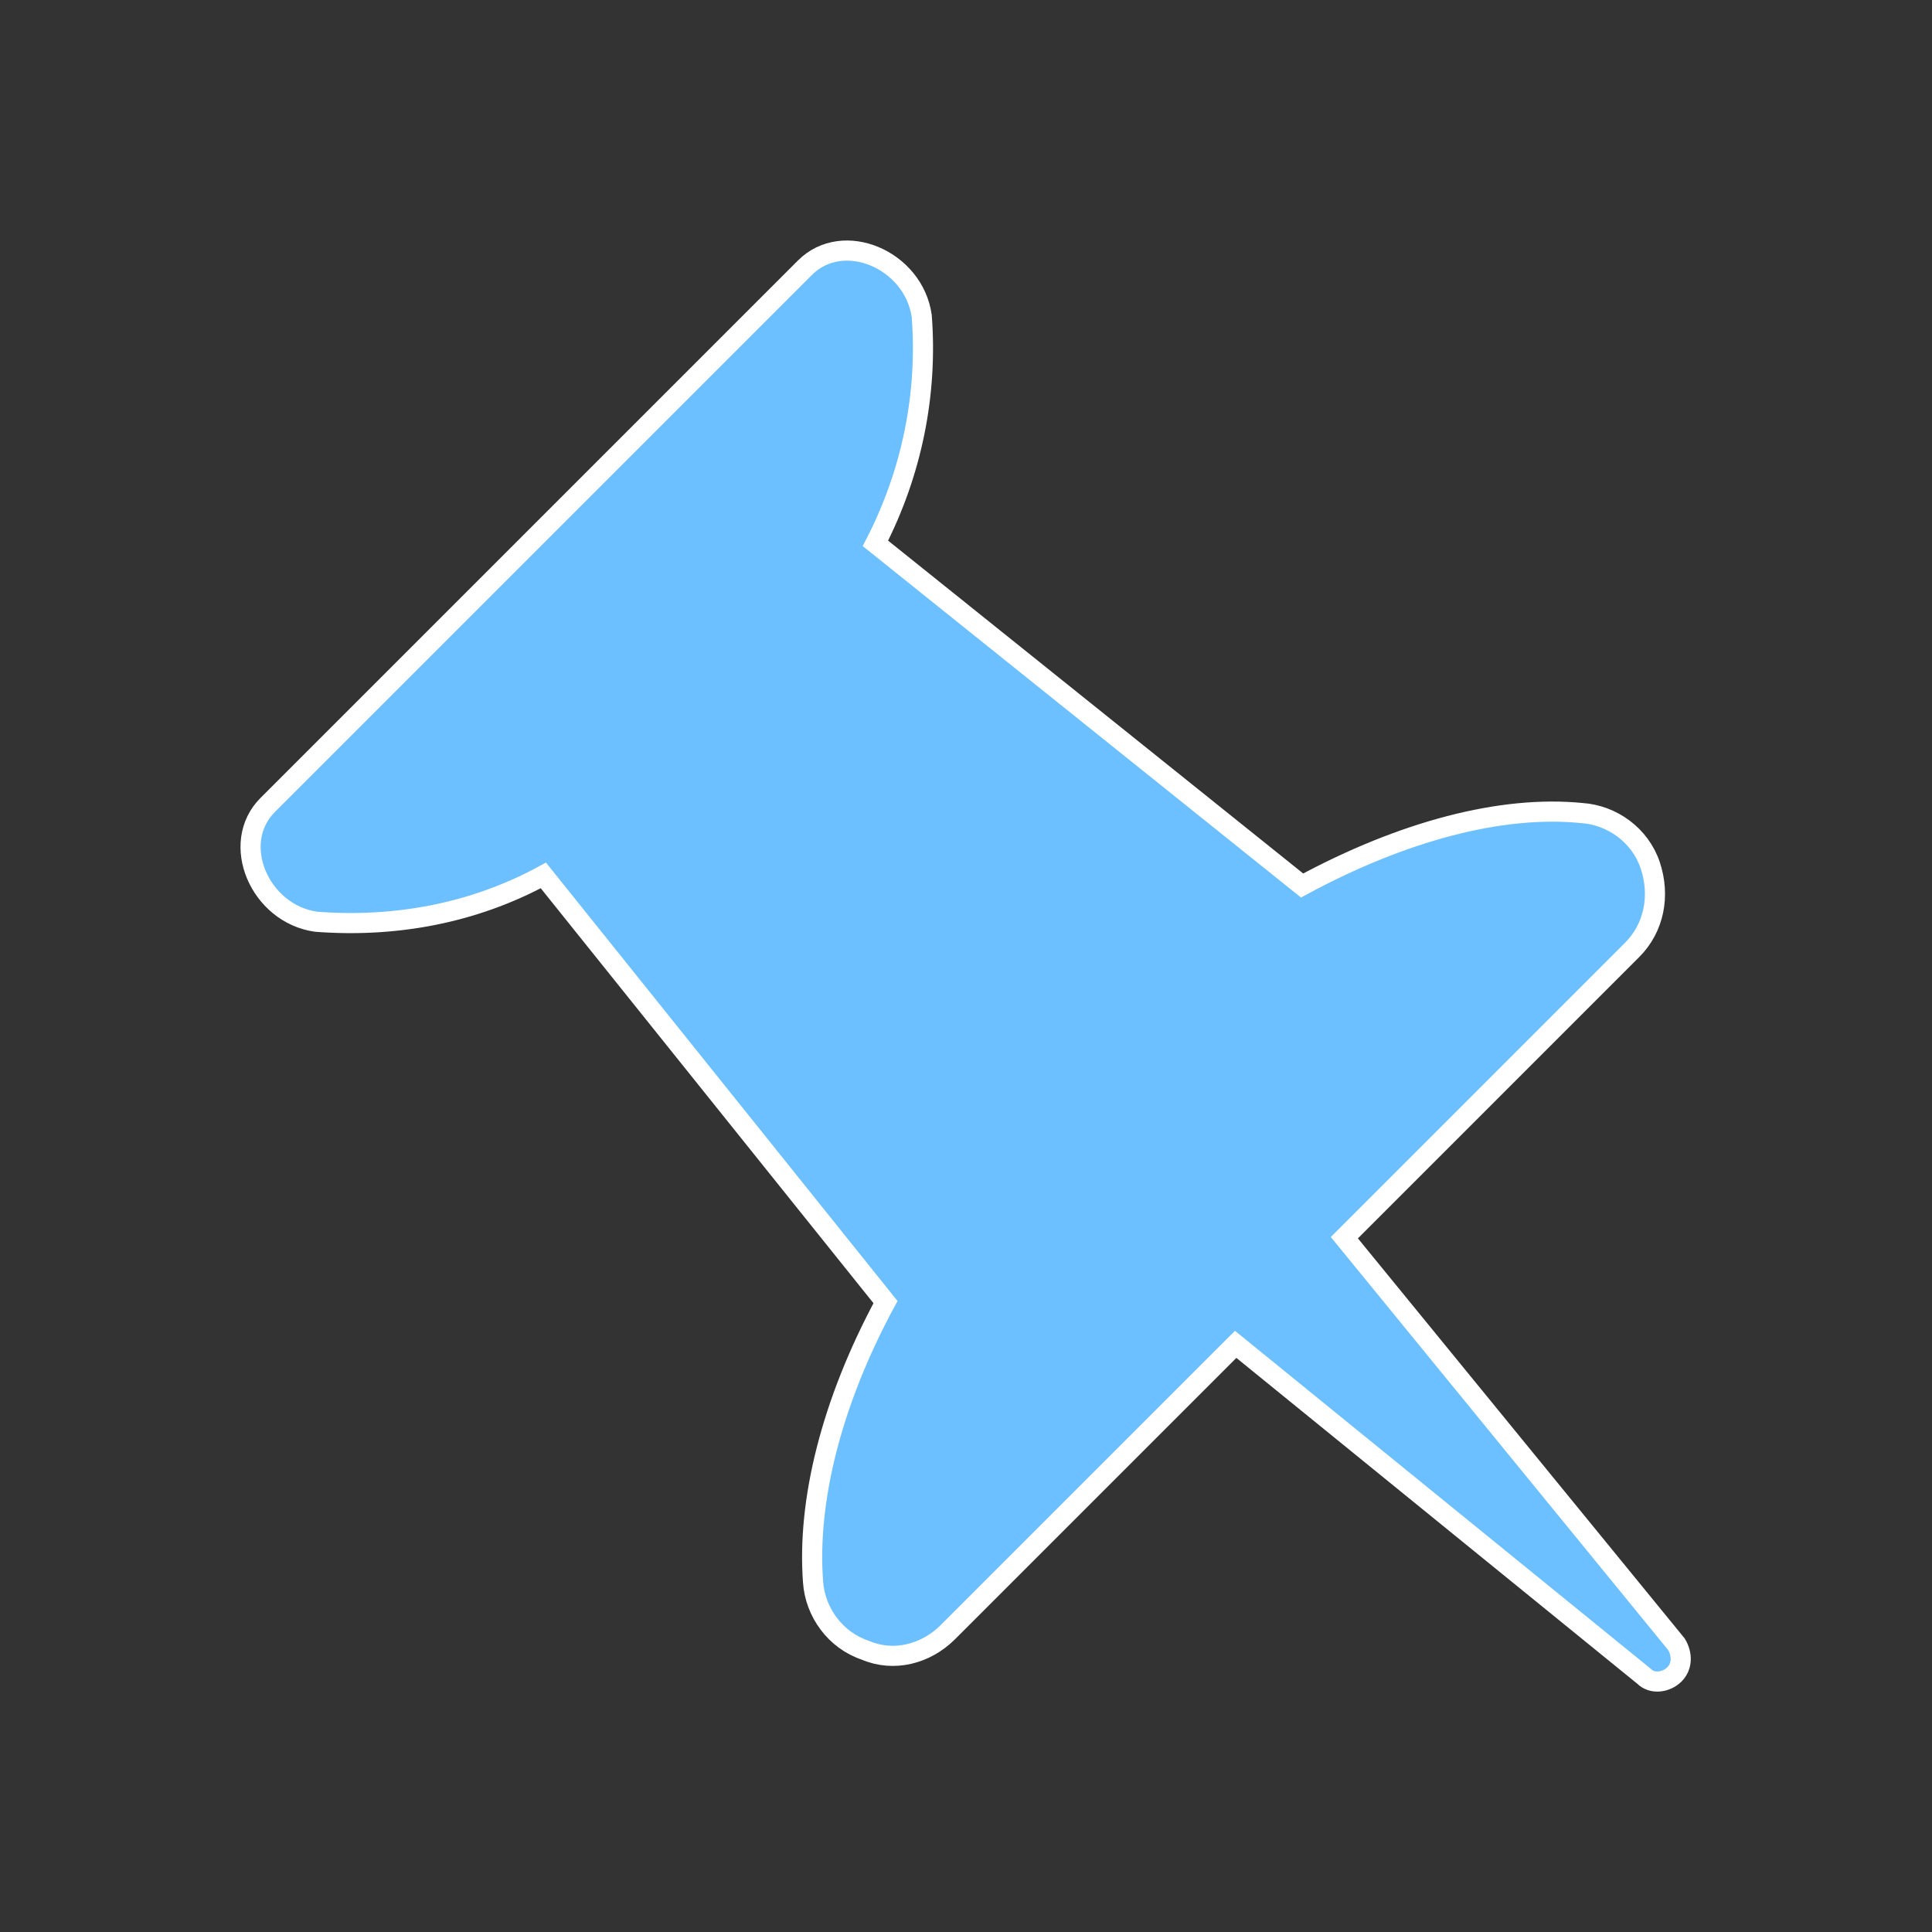 <svg width="129" height="129" xmlns="http://www.w3.org/2000/svg" xmlns:xlink="http://www.w3.org/1999/xlink" xml:space="preserve" overflow="hidden"><rect width="100%" height="100%" fill="#333333" stroke="none"/><defs><clipPath id="clip0"><rect x="766" y="548" width="129" height="129"/></clipPath></defs><g clip-path="url(#clip0)" transform="translate(-766 -548)"><path d="M829.291 656.978 848.506 637.763 875.784 659.934C876.322 660.472 877.263 660.338 877.8 659.8 878.338 659.263 878.338 658.456 877.934 657.784L855.763 630.641 874.978 611.425C876.456 609.947 876.859 607.797 876.188 605.781 875.516 603.766 873.634 602.422 871.619 602.287 866.244 601.75 859.659 603.497 852.941 607.125L824.453 584.281C826.872 579.578 827.947 574.338 827.544 569.097 827.006 565.334 822.303 563.319 819.75 565.872L783.872 601.75C781.319 604.303 783.334 609.006 787.097 609.544 792.338 609.947 797.578 609.006 802.281 606.453L825.125 634.941C821.497 641.659 819.884 648.244 820.287 653.619 820.422 655.634 821.766 657.516 823.781 658.188 825.662 658.994 827.812 658.456 829.291 656.978Z" stroke="#FFFFFF" stroke-width="1.344" fill="#6DC0FF"/></g></svg>